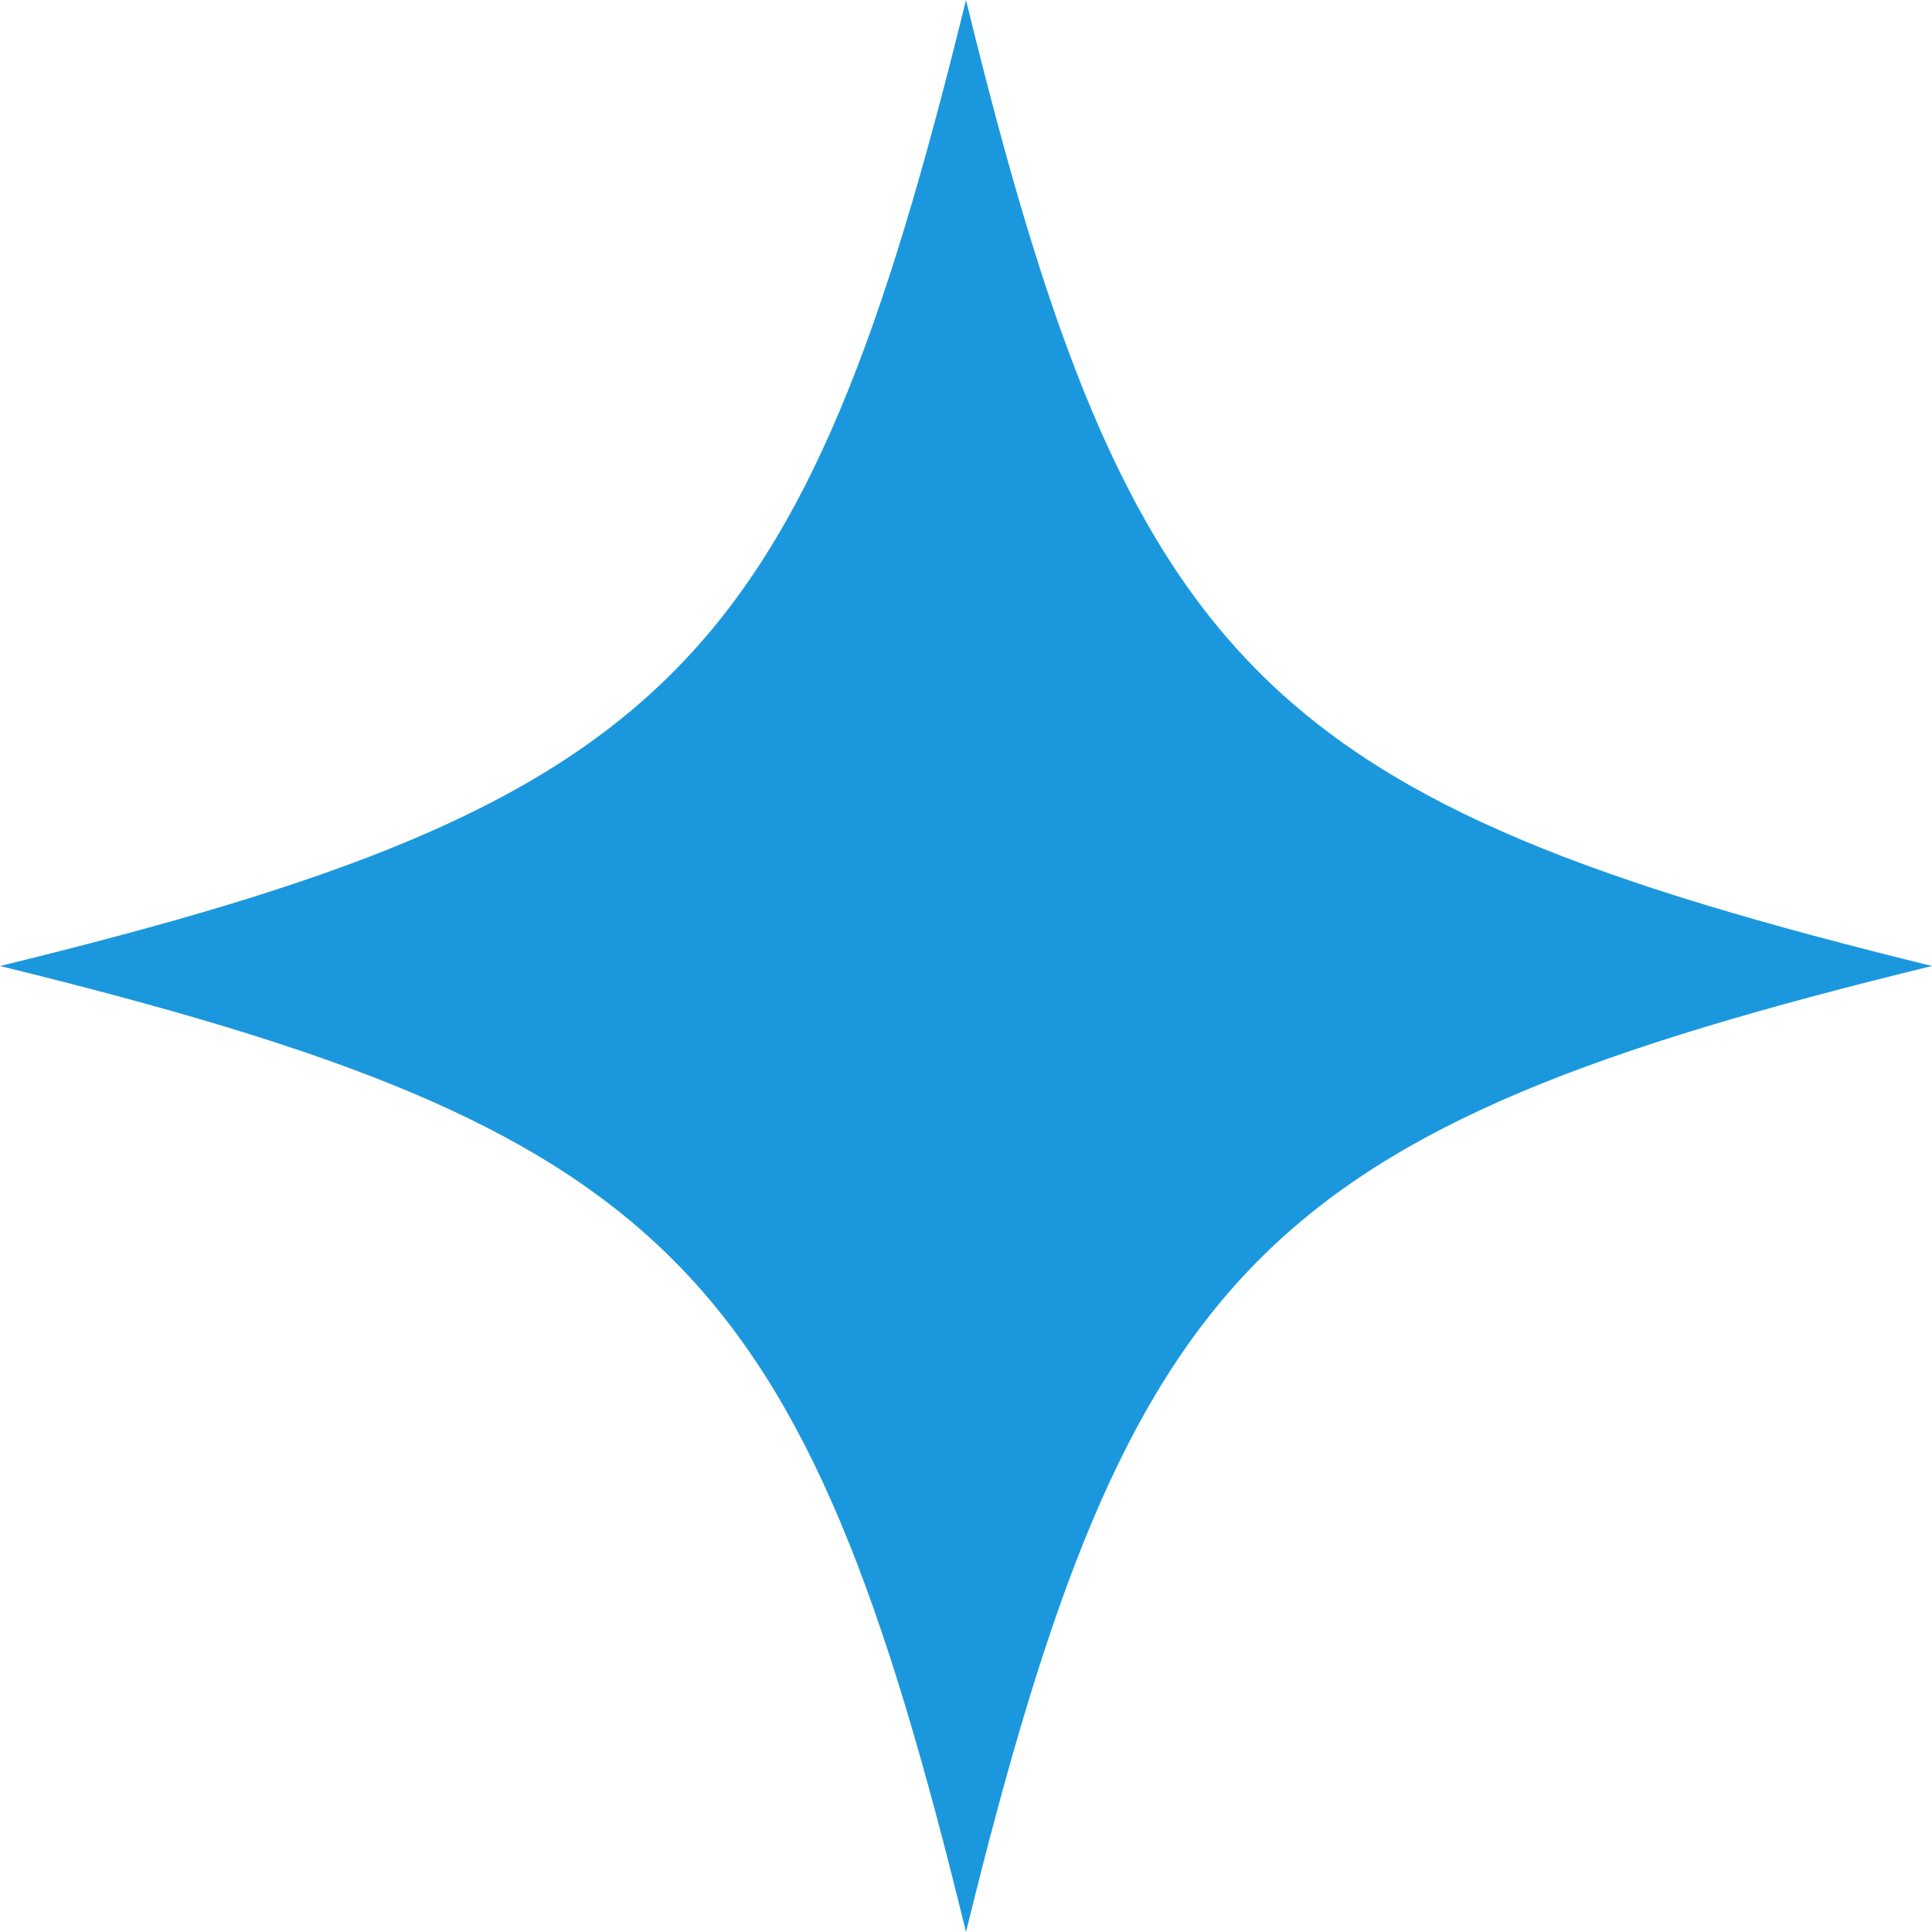 <svg width="30" height="30" viewBox="0 0 30 30" fill="none" xmlns="http://www.w3.org/2000/svg">
<path d="M0 15C10.396 17.552 12.462 19.604 15 30C17.552 19.604 19.604 17.538 30 15C19.604 12.448 17.538 10.396 15 0C12.448 10.396 10.396 12.462 0 15Z" fill="#1B98DD"/>
</svg>
